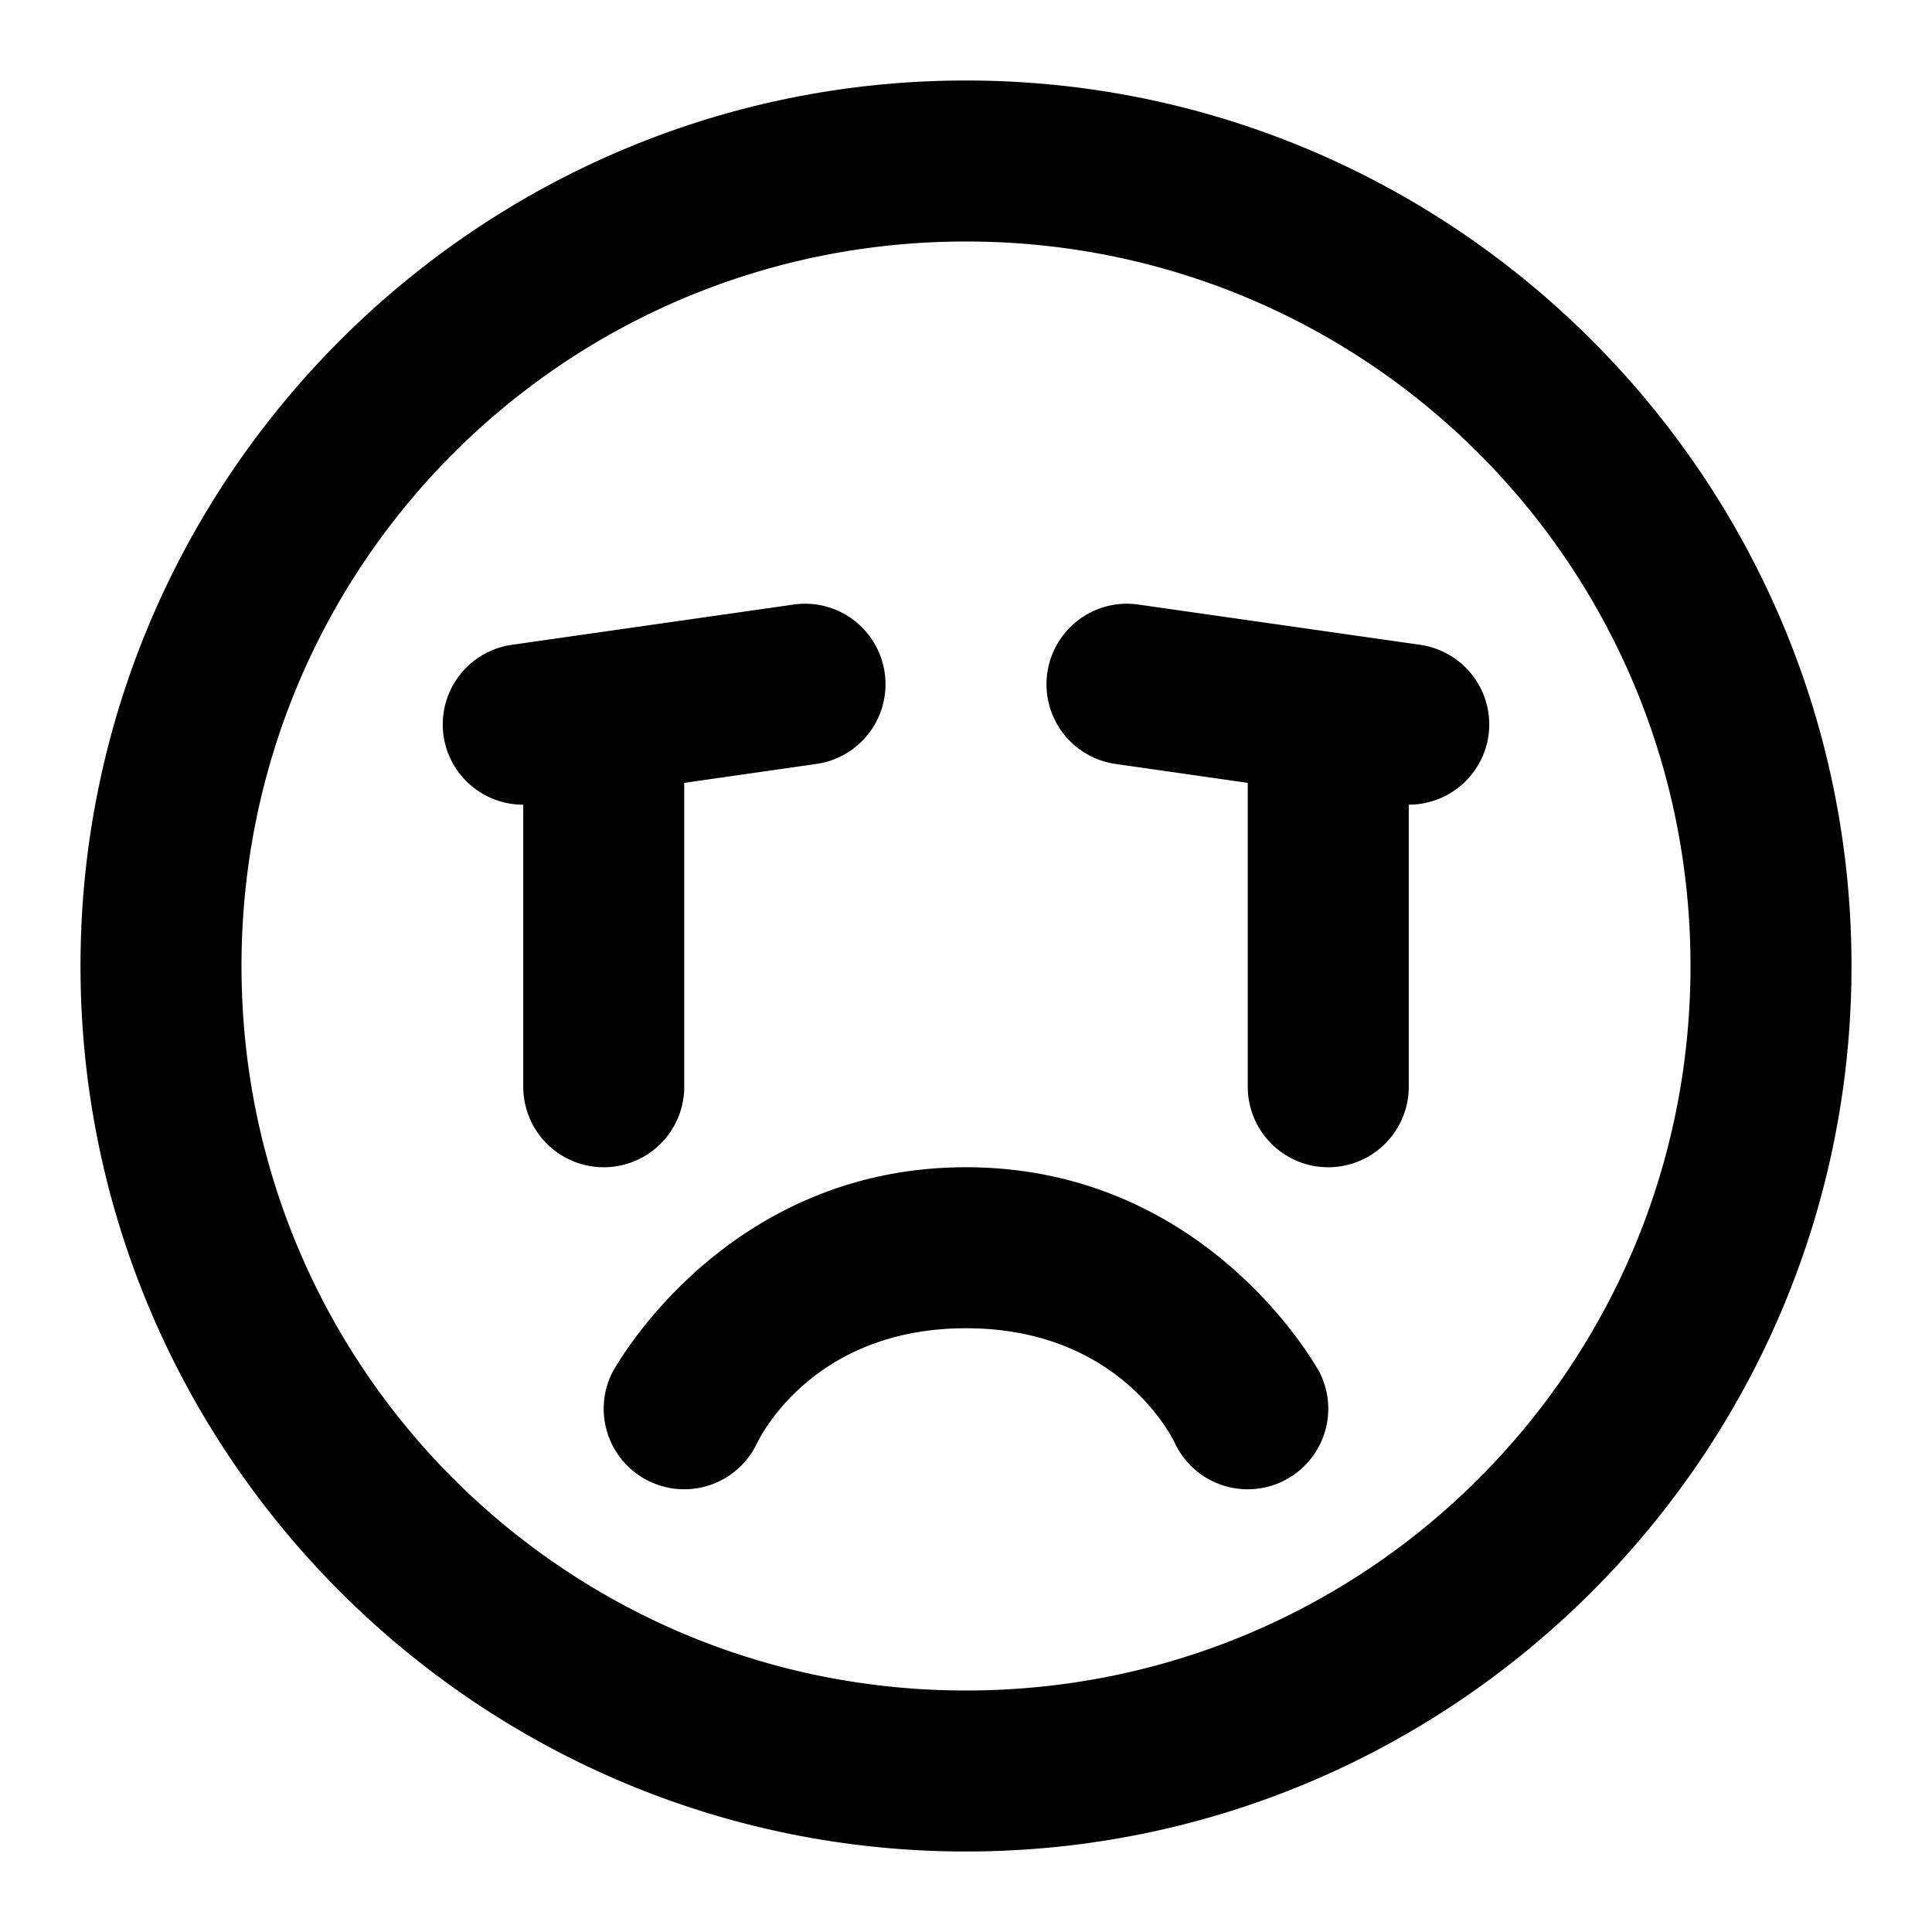 <svg xmlns="http://www.w3.org/2000/svg" width="48" height="48" viewBox="0 0 48 48"><path d="M24 2C11.873 2 2 11.873 2 24s9.873 22 22 22 22-9.873 22-22S36.127 2 24 2zm0 4c9.965 0 18 8.035 18 18s-8.035 18-18 18S6 33.965 6 24 14.035 6 24 6zm-3.89 9.002a2 2 0 0 0-.393.018l-7 1a2 2 0 0 0-1.697 2.263 2 2 0 0 0 1.98 1.71V27a2 2 0 0 0 2 2 2 2 0 0 0 2-2v-7.55l3.283-.47a2 2 0 0 0 1.697-2.263 2 2 0 0 0-1.87-1.715zm7.78 0a2 2 0 0 0-1.87 1.715 2 2 0 0 0 1.697 2.263l3.283.47V27a2 2 0 0 0 2 2 2 2 0 0 0 2-2v-7.008a2 2 0 0 0 1.98-1.709 2 2 0 0 0-1.697-2.263l-7-1a2 2 0 0 0-.392-.018zM24 29c-6.067 0-8.79 5.105-8.79 5.105a2 2 0 0 0 .895 2.684 2 2 0 0 0 2.684-.894S20.067 33 24 33s5.21 2.895 5.21 2.895a2 2 0 0 0 2.685.894 2 2 0 0 0 .894-2.684S30.067 29 24 29z"/></svg>